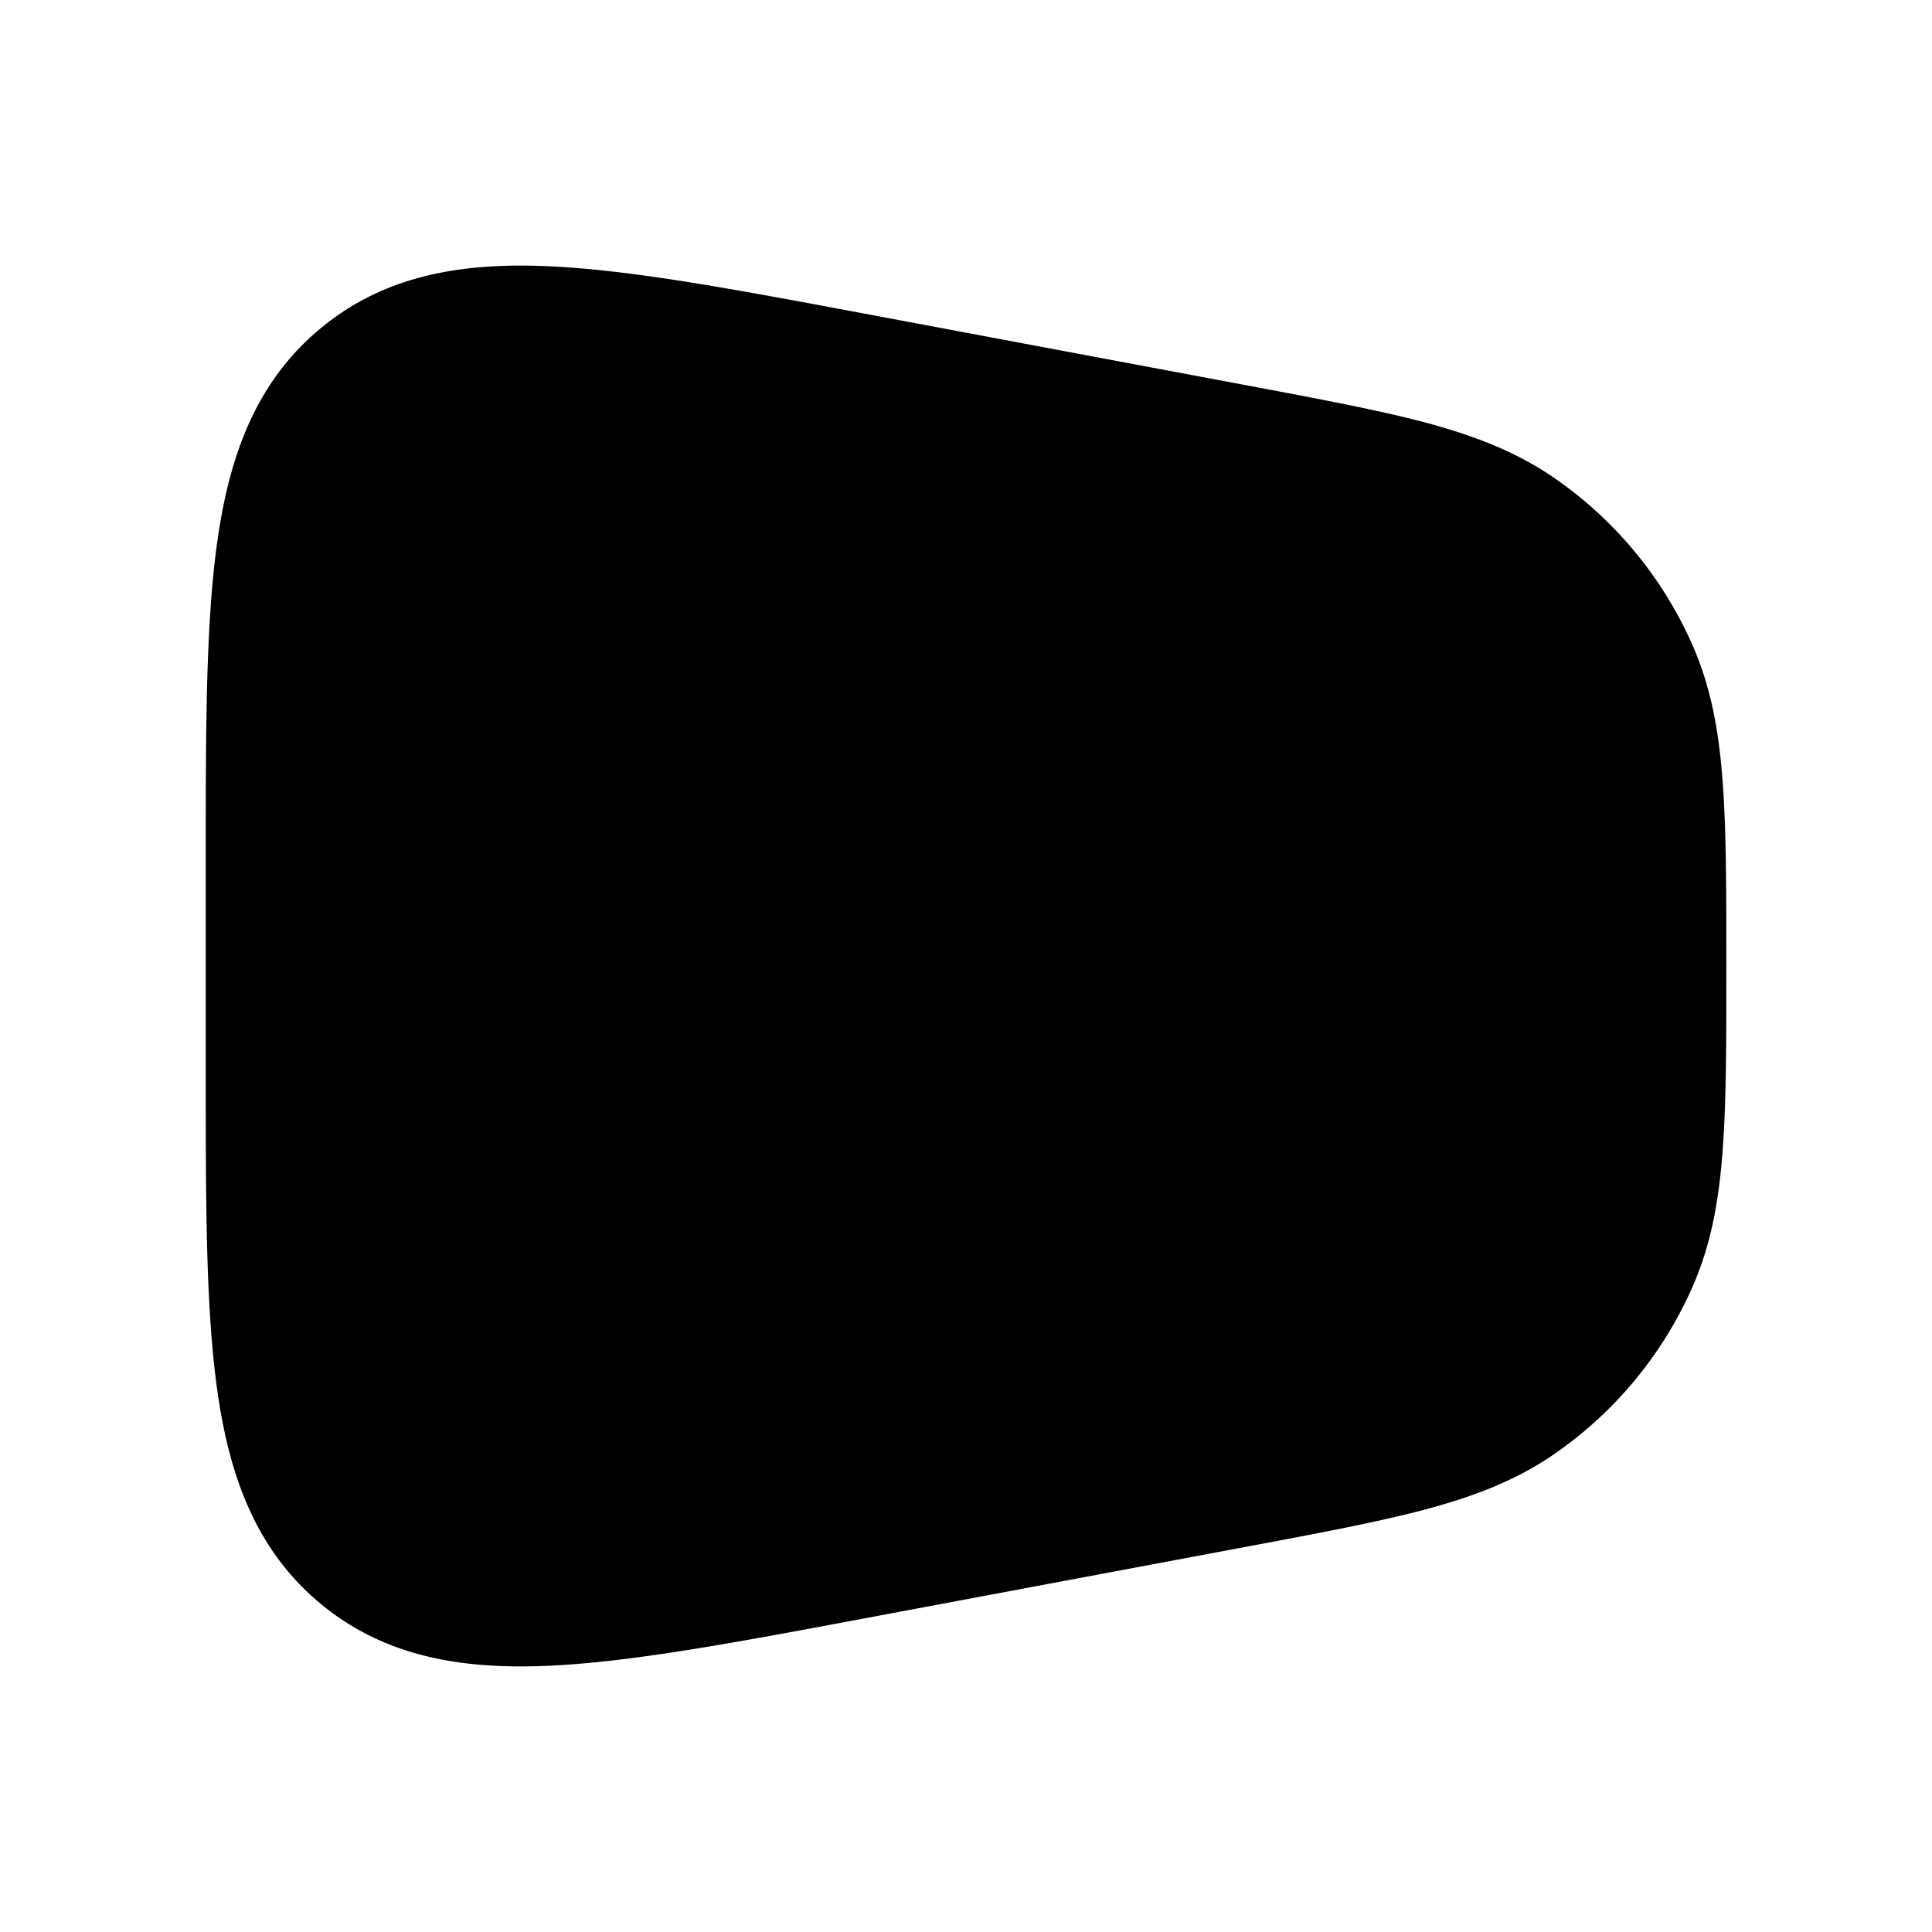 <svg xmlns="http://www.w3.org/2000/svg" width="24" height="24" viewBox="0 0 24 24" fill="none">
    <path fill="currentColor" fill-rule="evenodd" d="m10.707 3.89 4.781.897c.9.169 1.625.305 2.212.46.605.162 1.125.36 1.597.683a4.945 4.945 0 0 1 1.726 2.08c.231.523.33 1.071.376 1.696.046.604.046 1.343.046 2.258v.072c0 .915 0 1.654-.046 2.259-.046.624-.145 1.172-.376 1.695a4.945 4.945 0 0 1-1.726 2.08c-.472.324-.992.521-1.598.683-.586.155-1.312.292-2.21.46l-4.782.897c-1.584.297-2.873.538-3.899.583-1.067.047-2.027-.109-2.827-.772-.8-.664-1.13-1.579-1.28-2.637-.145-1.017-.145-2.328-.145-3.94v-2.688c0-1.612 0-2.923.145-3.94.15-1.058.48-1.973 1.28-2.636.8-.664 1.76-.82 2.827-.773 1.026.045 2.315.286 3.899.583" clip-rule="evenodd"/>
</svg>